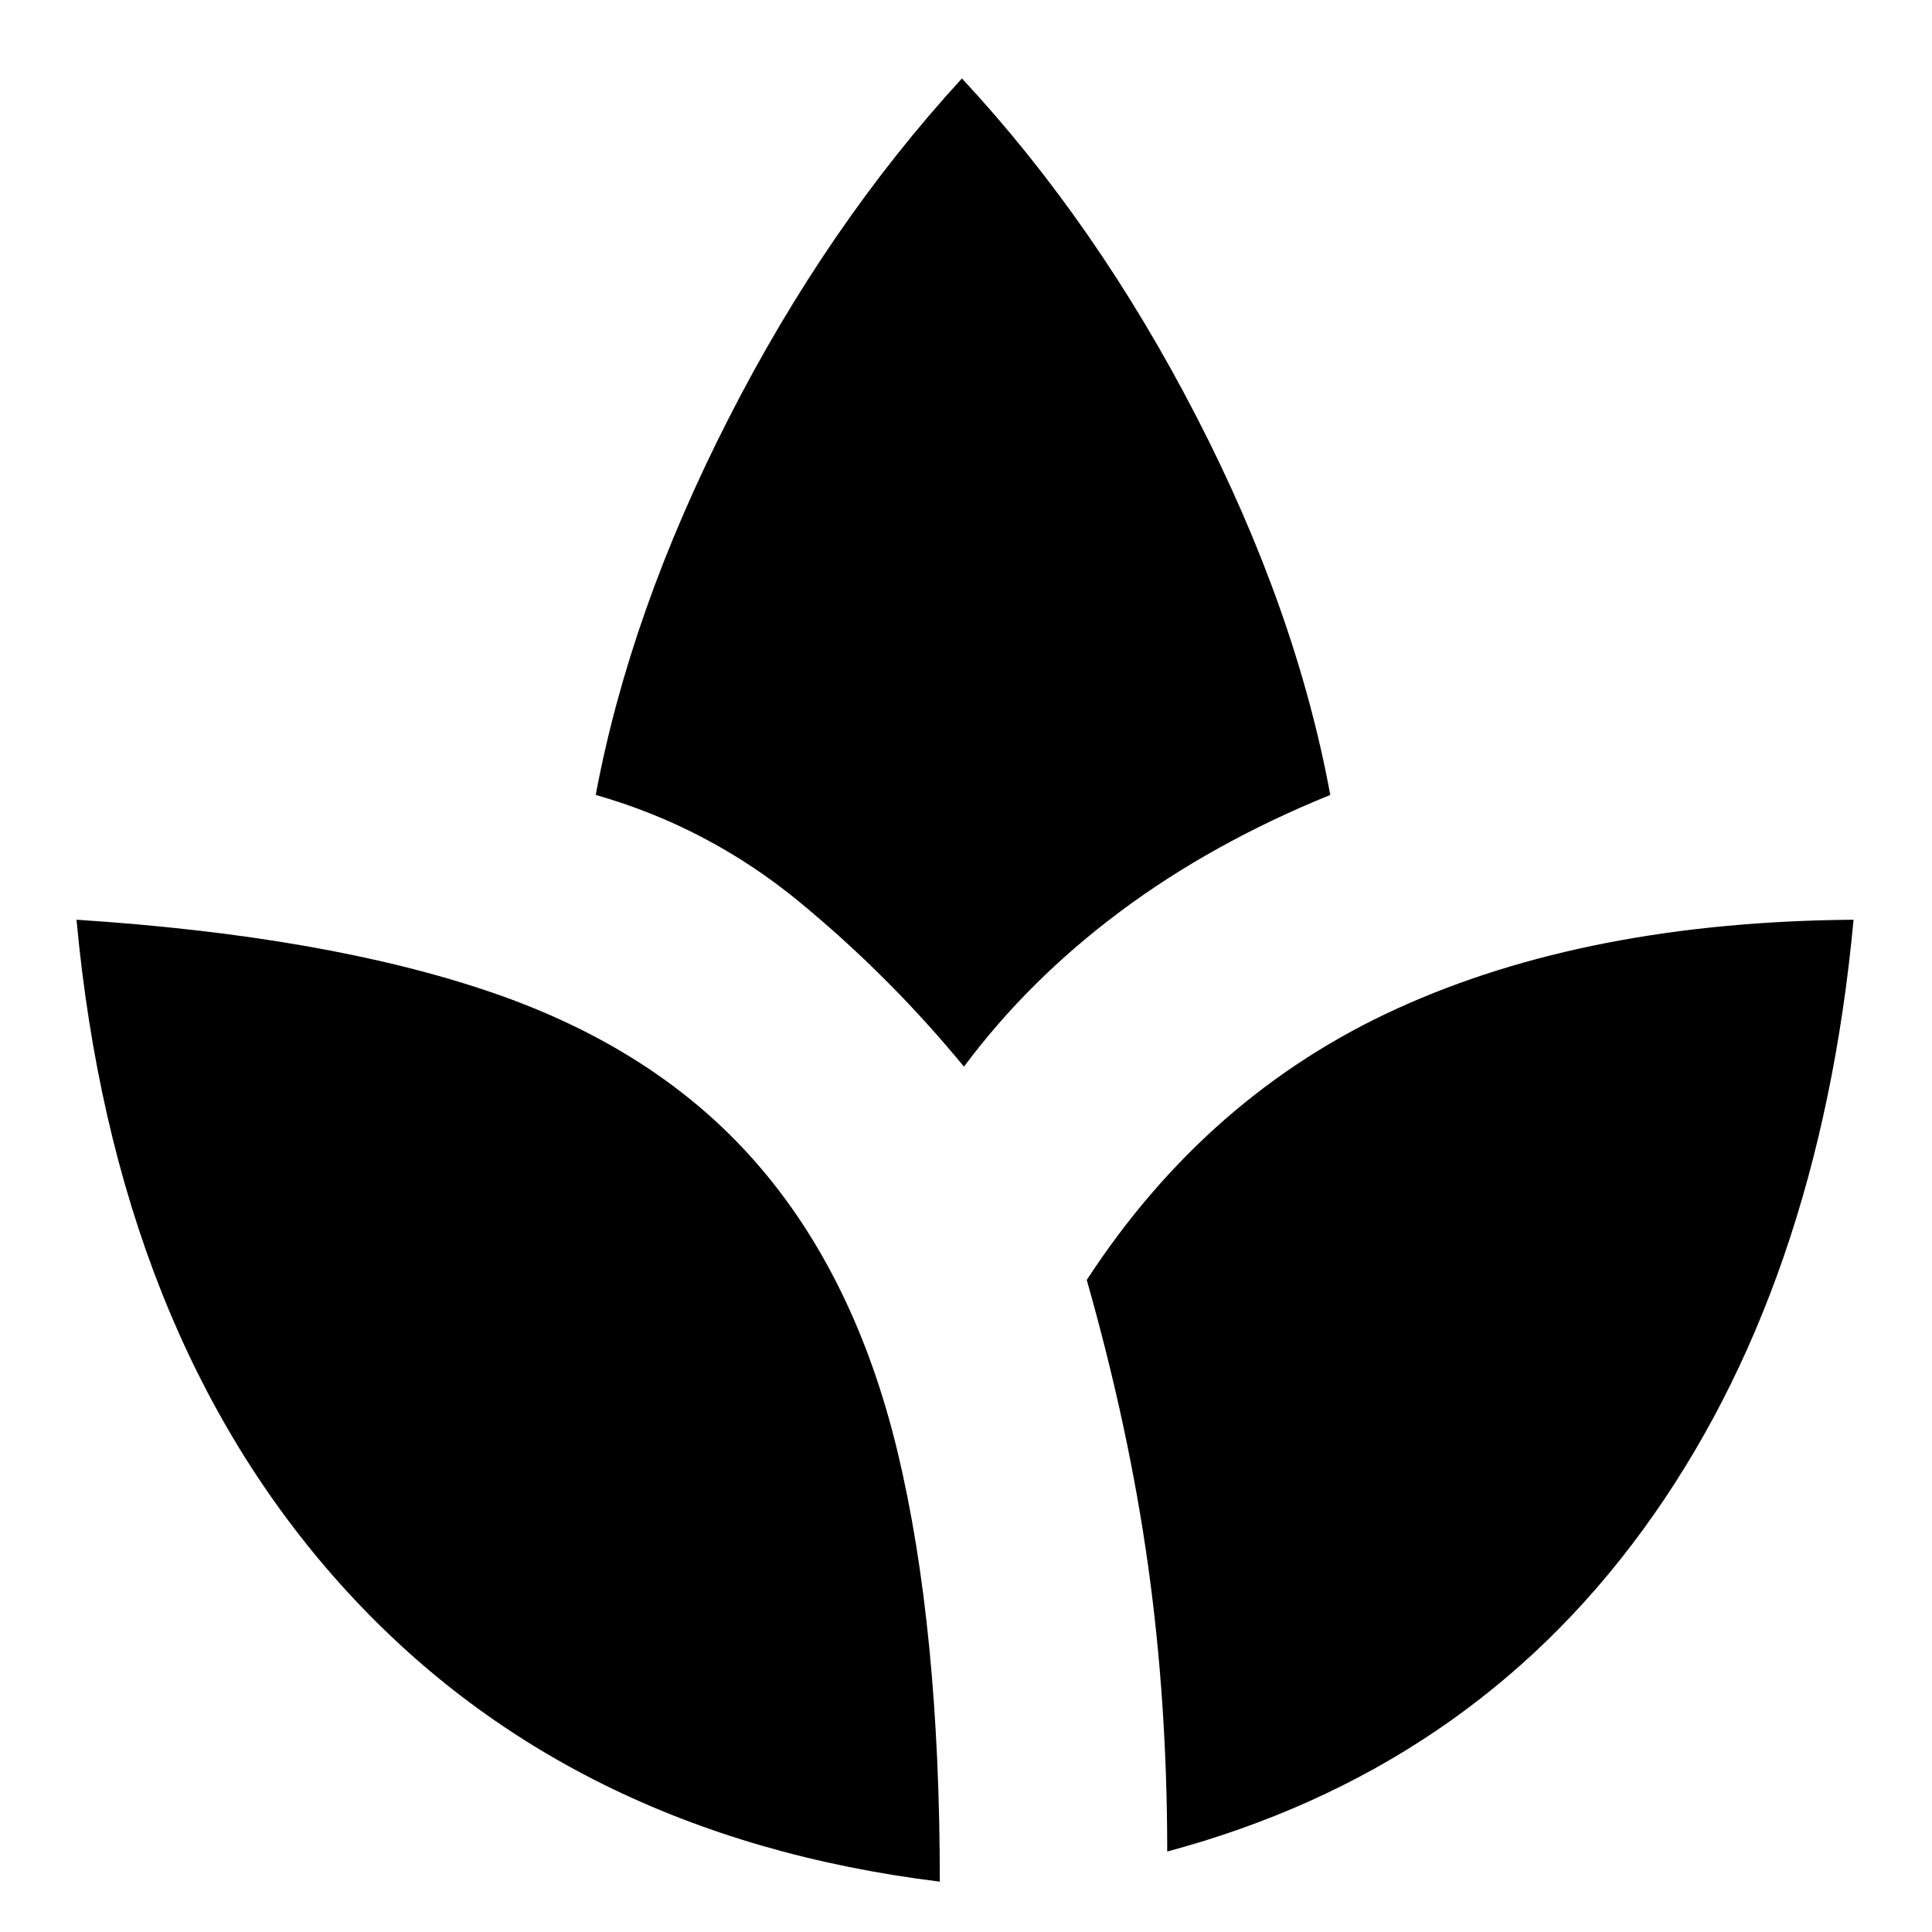<svg xmlns="http://www.w3.org/2000/svg" height="20" width="20"><path d="M9.729 19.479Q5.854 19 3.521 16.396Q1.188 13.792 0.792 9.521Q3.375 9.688 5.083 10.271Q6.792 10.854 7.823 12.031Q8.854 13.208 9.292 15.031Q9.729 16.854 9.729 19.479ZM12.083 19.167Q12.083 17.625 11.885 16.208Q11.688 14.792 11.25 13.25Q12.5 11.333 14.469 10.438Q16.438 9.542 19.188 9.521Q18.833 13.333 17.01 15.833Q15.188 18.333 12.083 19.167ZM9.979 11.042Q9.208 10.104 8.271 9.333Q7.333 8.562 6.167 8.229Q6.521 6.333 7.542 4.333Q8.562 2.333 9.958 0.812Q11.354 2.312 12.385 4.312Q13.417 6.312 13.771 8.229Q12.542 8.729 11.594 9.438Q10.646 10.146 9.979 11.042Z"/></svg>